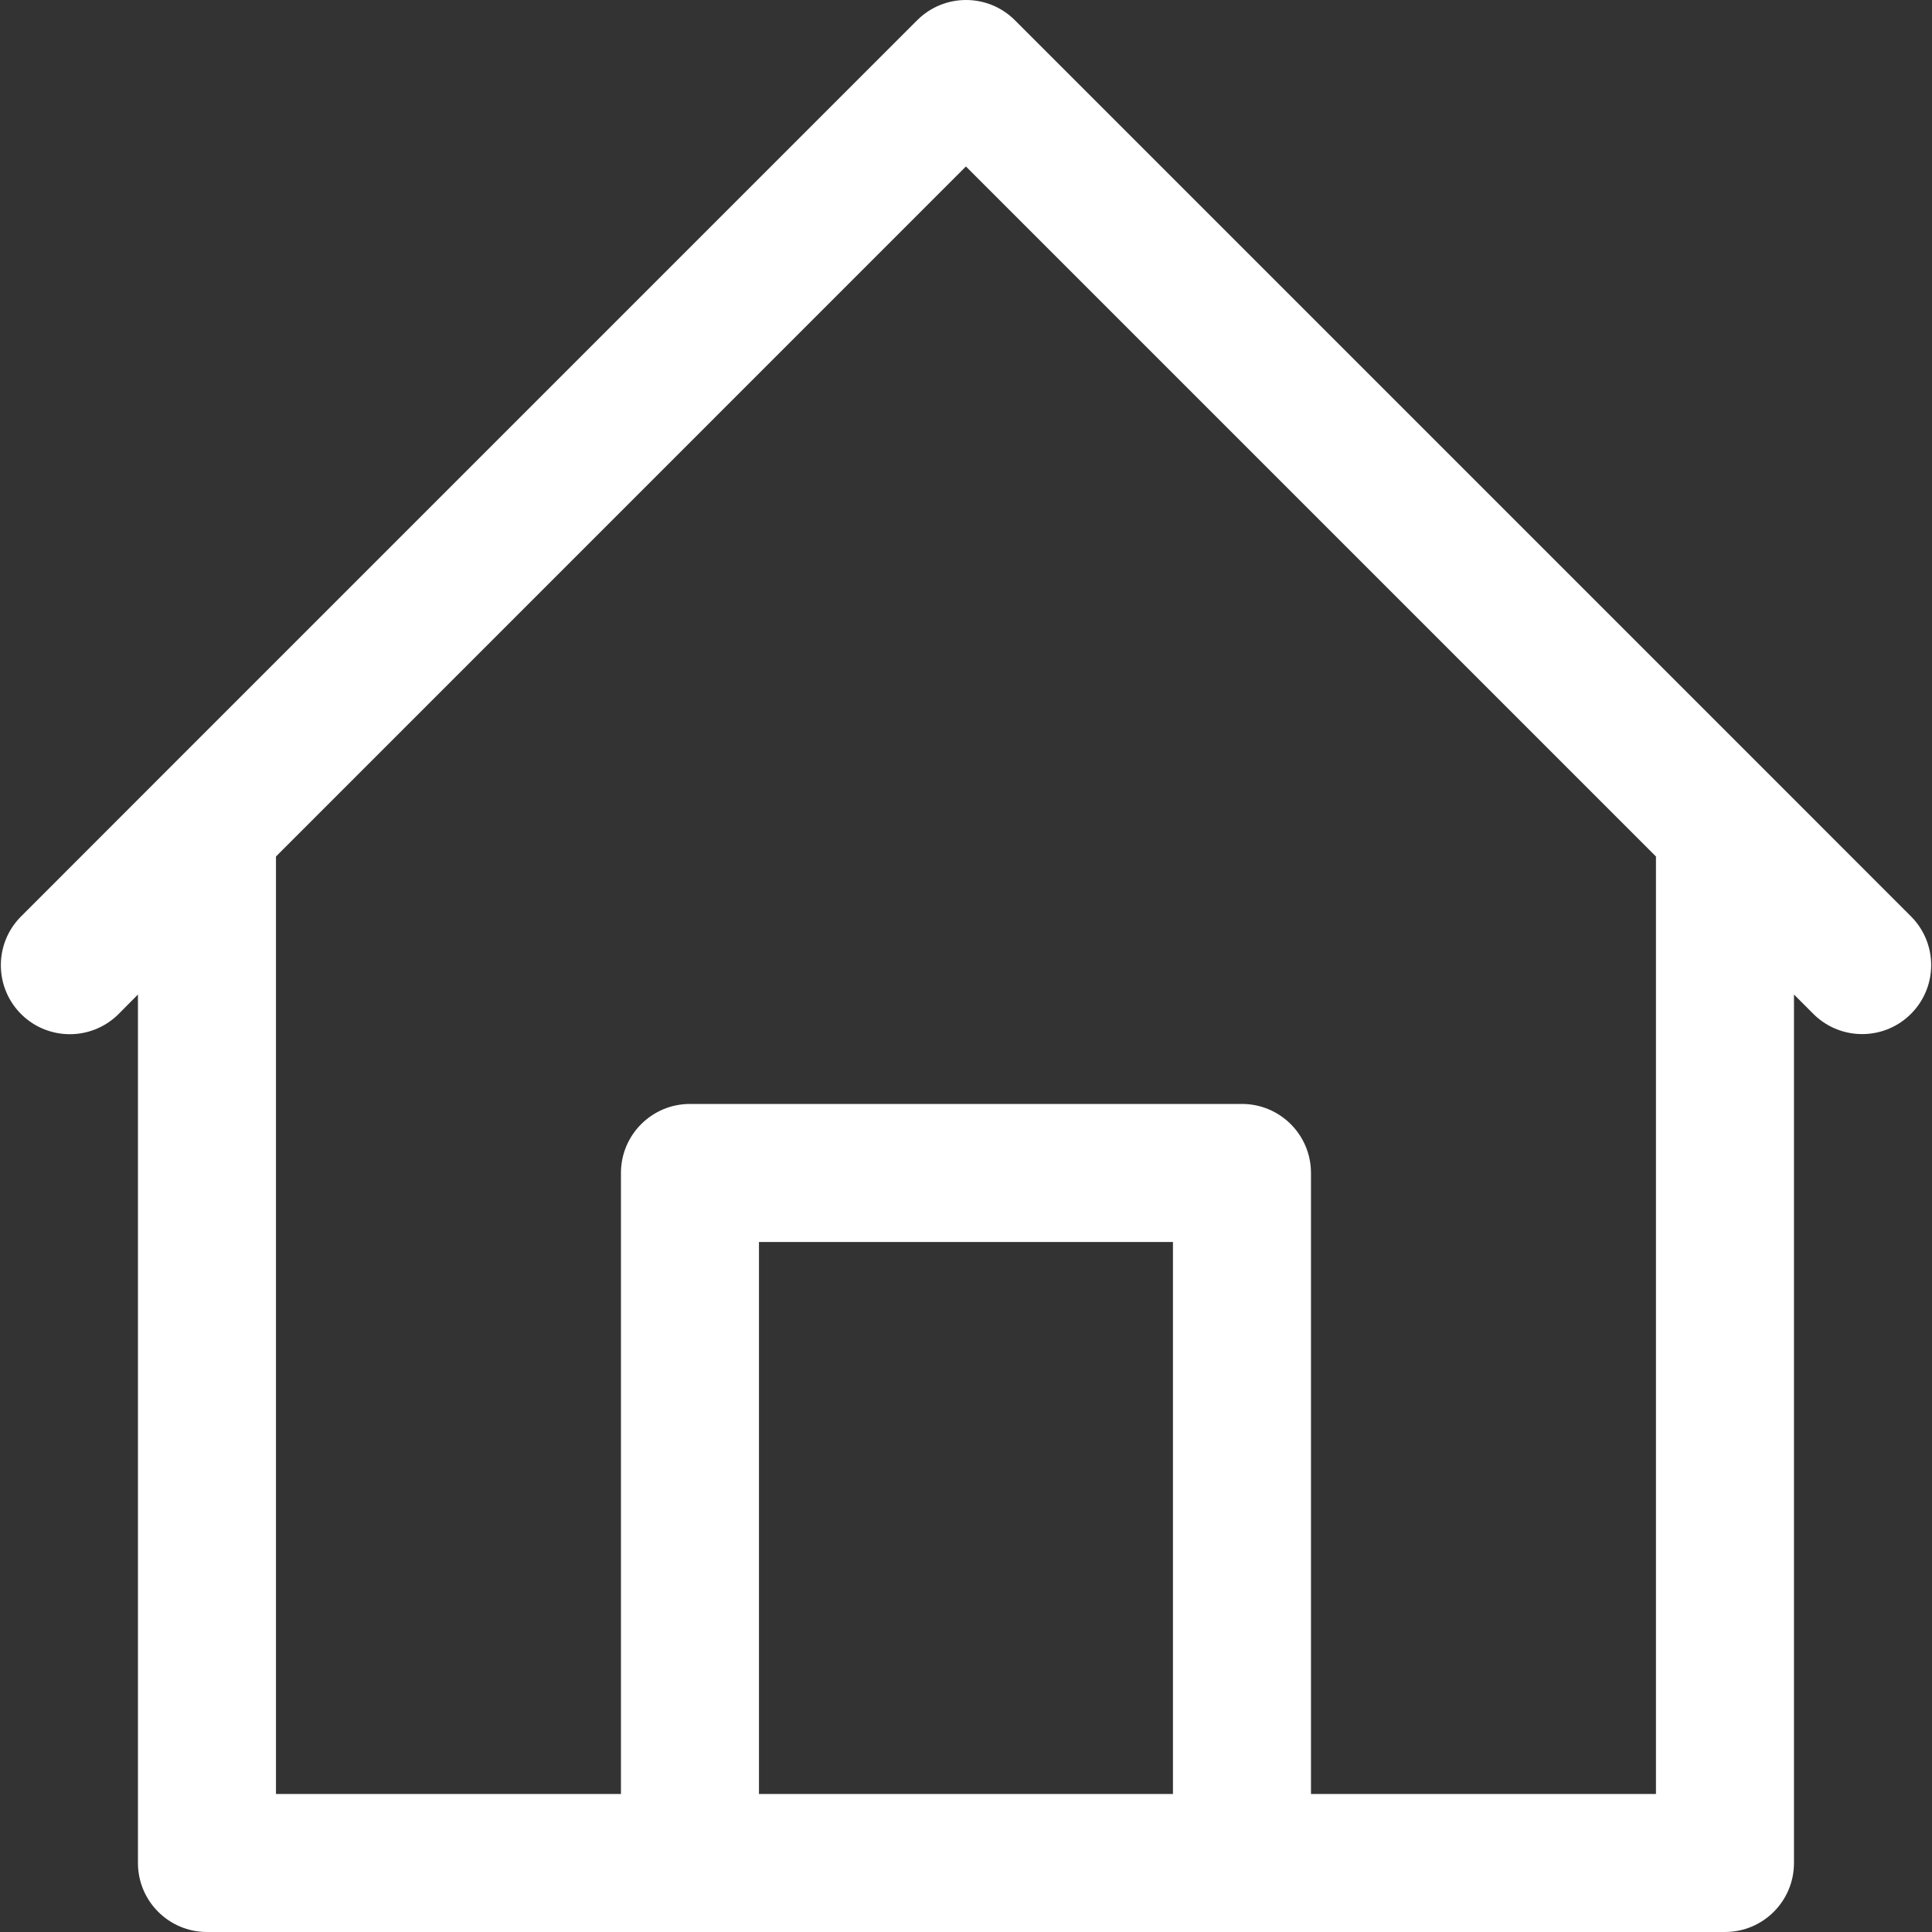 <svg width="25" height="25" viewBox="0 0 25 25" fill="none" xmlns="http://www.w3.org/2000/svg">
<rect x="0" y="0" width="25" height="25" fill="#333333" stroke="none"/>
<g clip-path="url(#clip0)">
<path d="M24.738 11.868L22.954 10.083L13.132 0.261C12.783 -0.087 12.218 -0.087 11.869 0.261L2.047 10.083L0.262 11.869C-0.081 12.224 -0.071 12.789 0.283 13.132C0.629 13.466 1.178 13.466 1.524 13.132L1.785 12.869V24.107C1.785 24.6 2.185 25 2.678 25H22.321C22.815 25 23.214 24.6 23.214 24.107V12.869L23.476 13.131C23.831 13.473 24.396 13.463 24.738 13.109C25.073 12.763 25.073 12.214 24.738 11.868ZM15.178 23.214H9.821V16.071H15.178V23.214ZM21.428 23.214H16.964V15.178C16.964 14.685 16.564 14.285 16.071 14.285H8.928C8.435 14.285 8.035 14.685 8.035 15.178V23.214H3.571V11.083L12.499 2.154L21.428 11.083V23.214Z" fill="white"/>
</g>
<defs>
<clipPath id="clip0">
<rect width="25" height="25" fill="white"/>
</clipPath>
</defs>
</svg>

